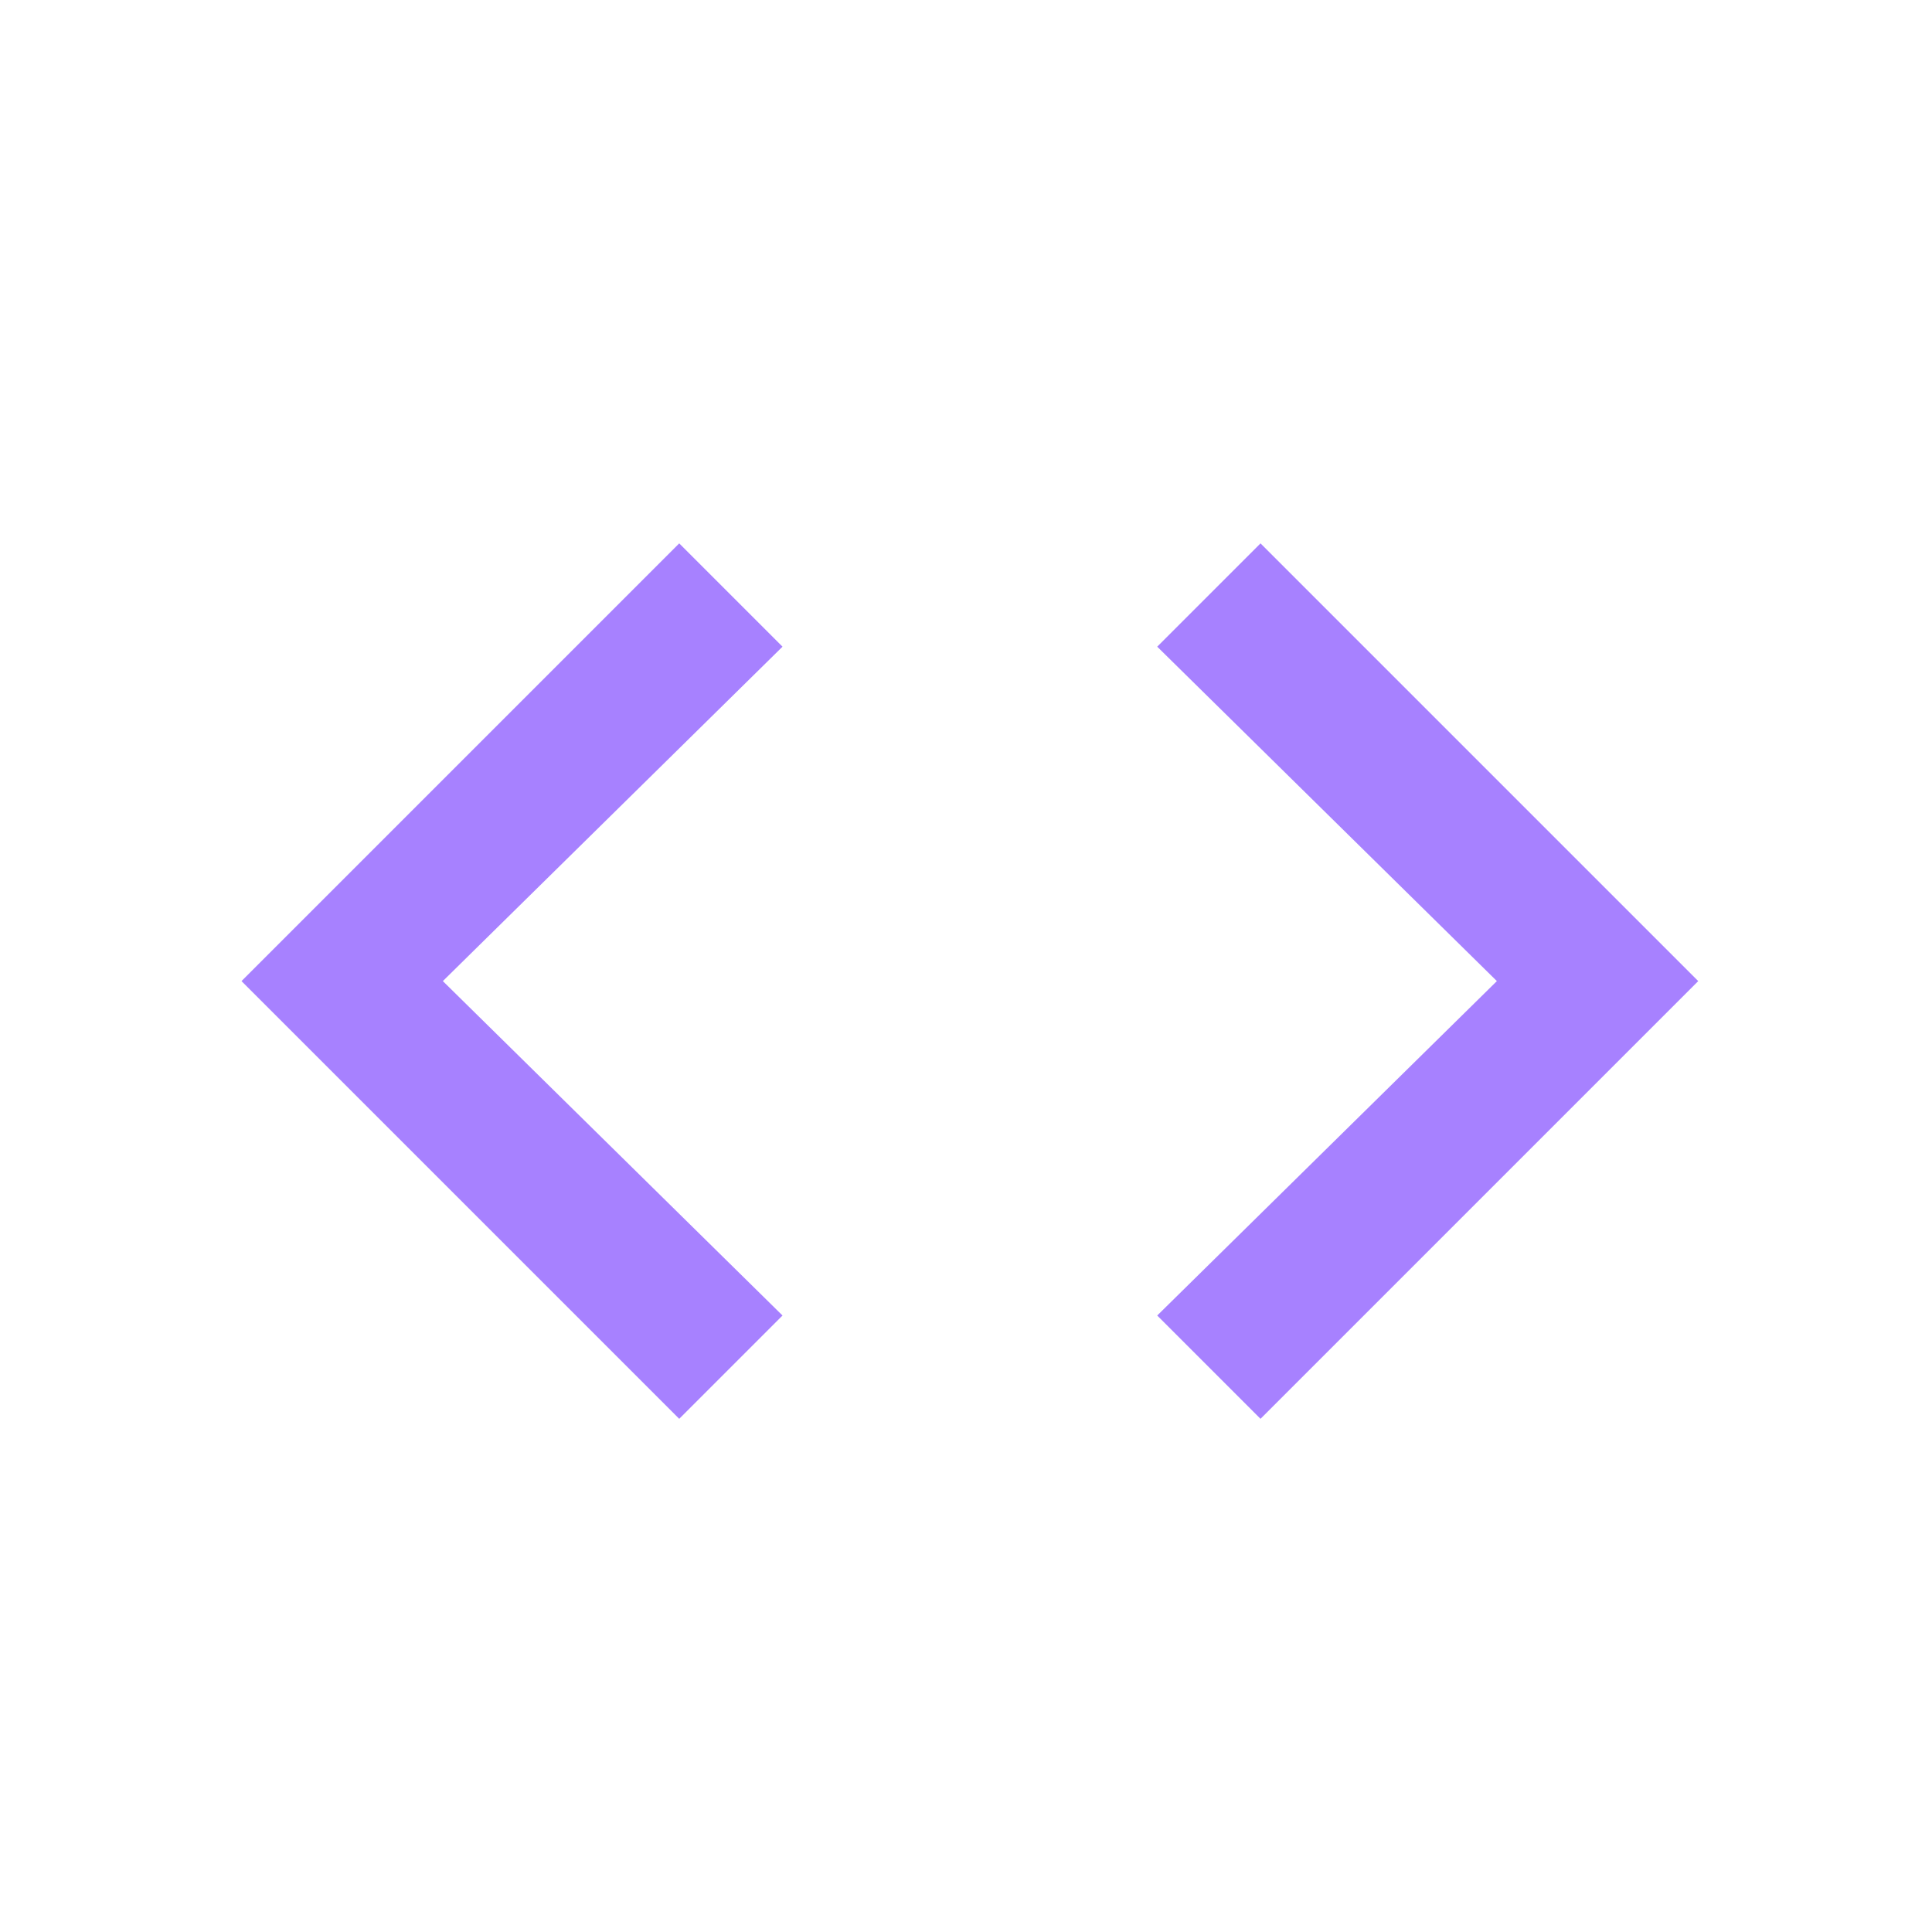 <svg width="32" height="32" xmlns="http://www.w3.org/2000/svg"><path d="M19.167 21.789l5.626-5.539-5.626-5.539L20.878 9l7.25 7.25-7.25 7.25-1.711-1.711zm-6.206 0L11.25 23.5 4 16.25 11.25 9l1.711 1.711-5.626 5.539 5.626 5.539z" fill="#A781FF" fill-rule="evenodd"/></svg>